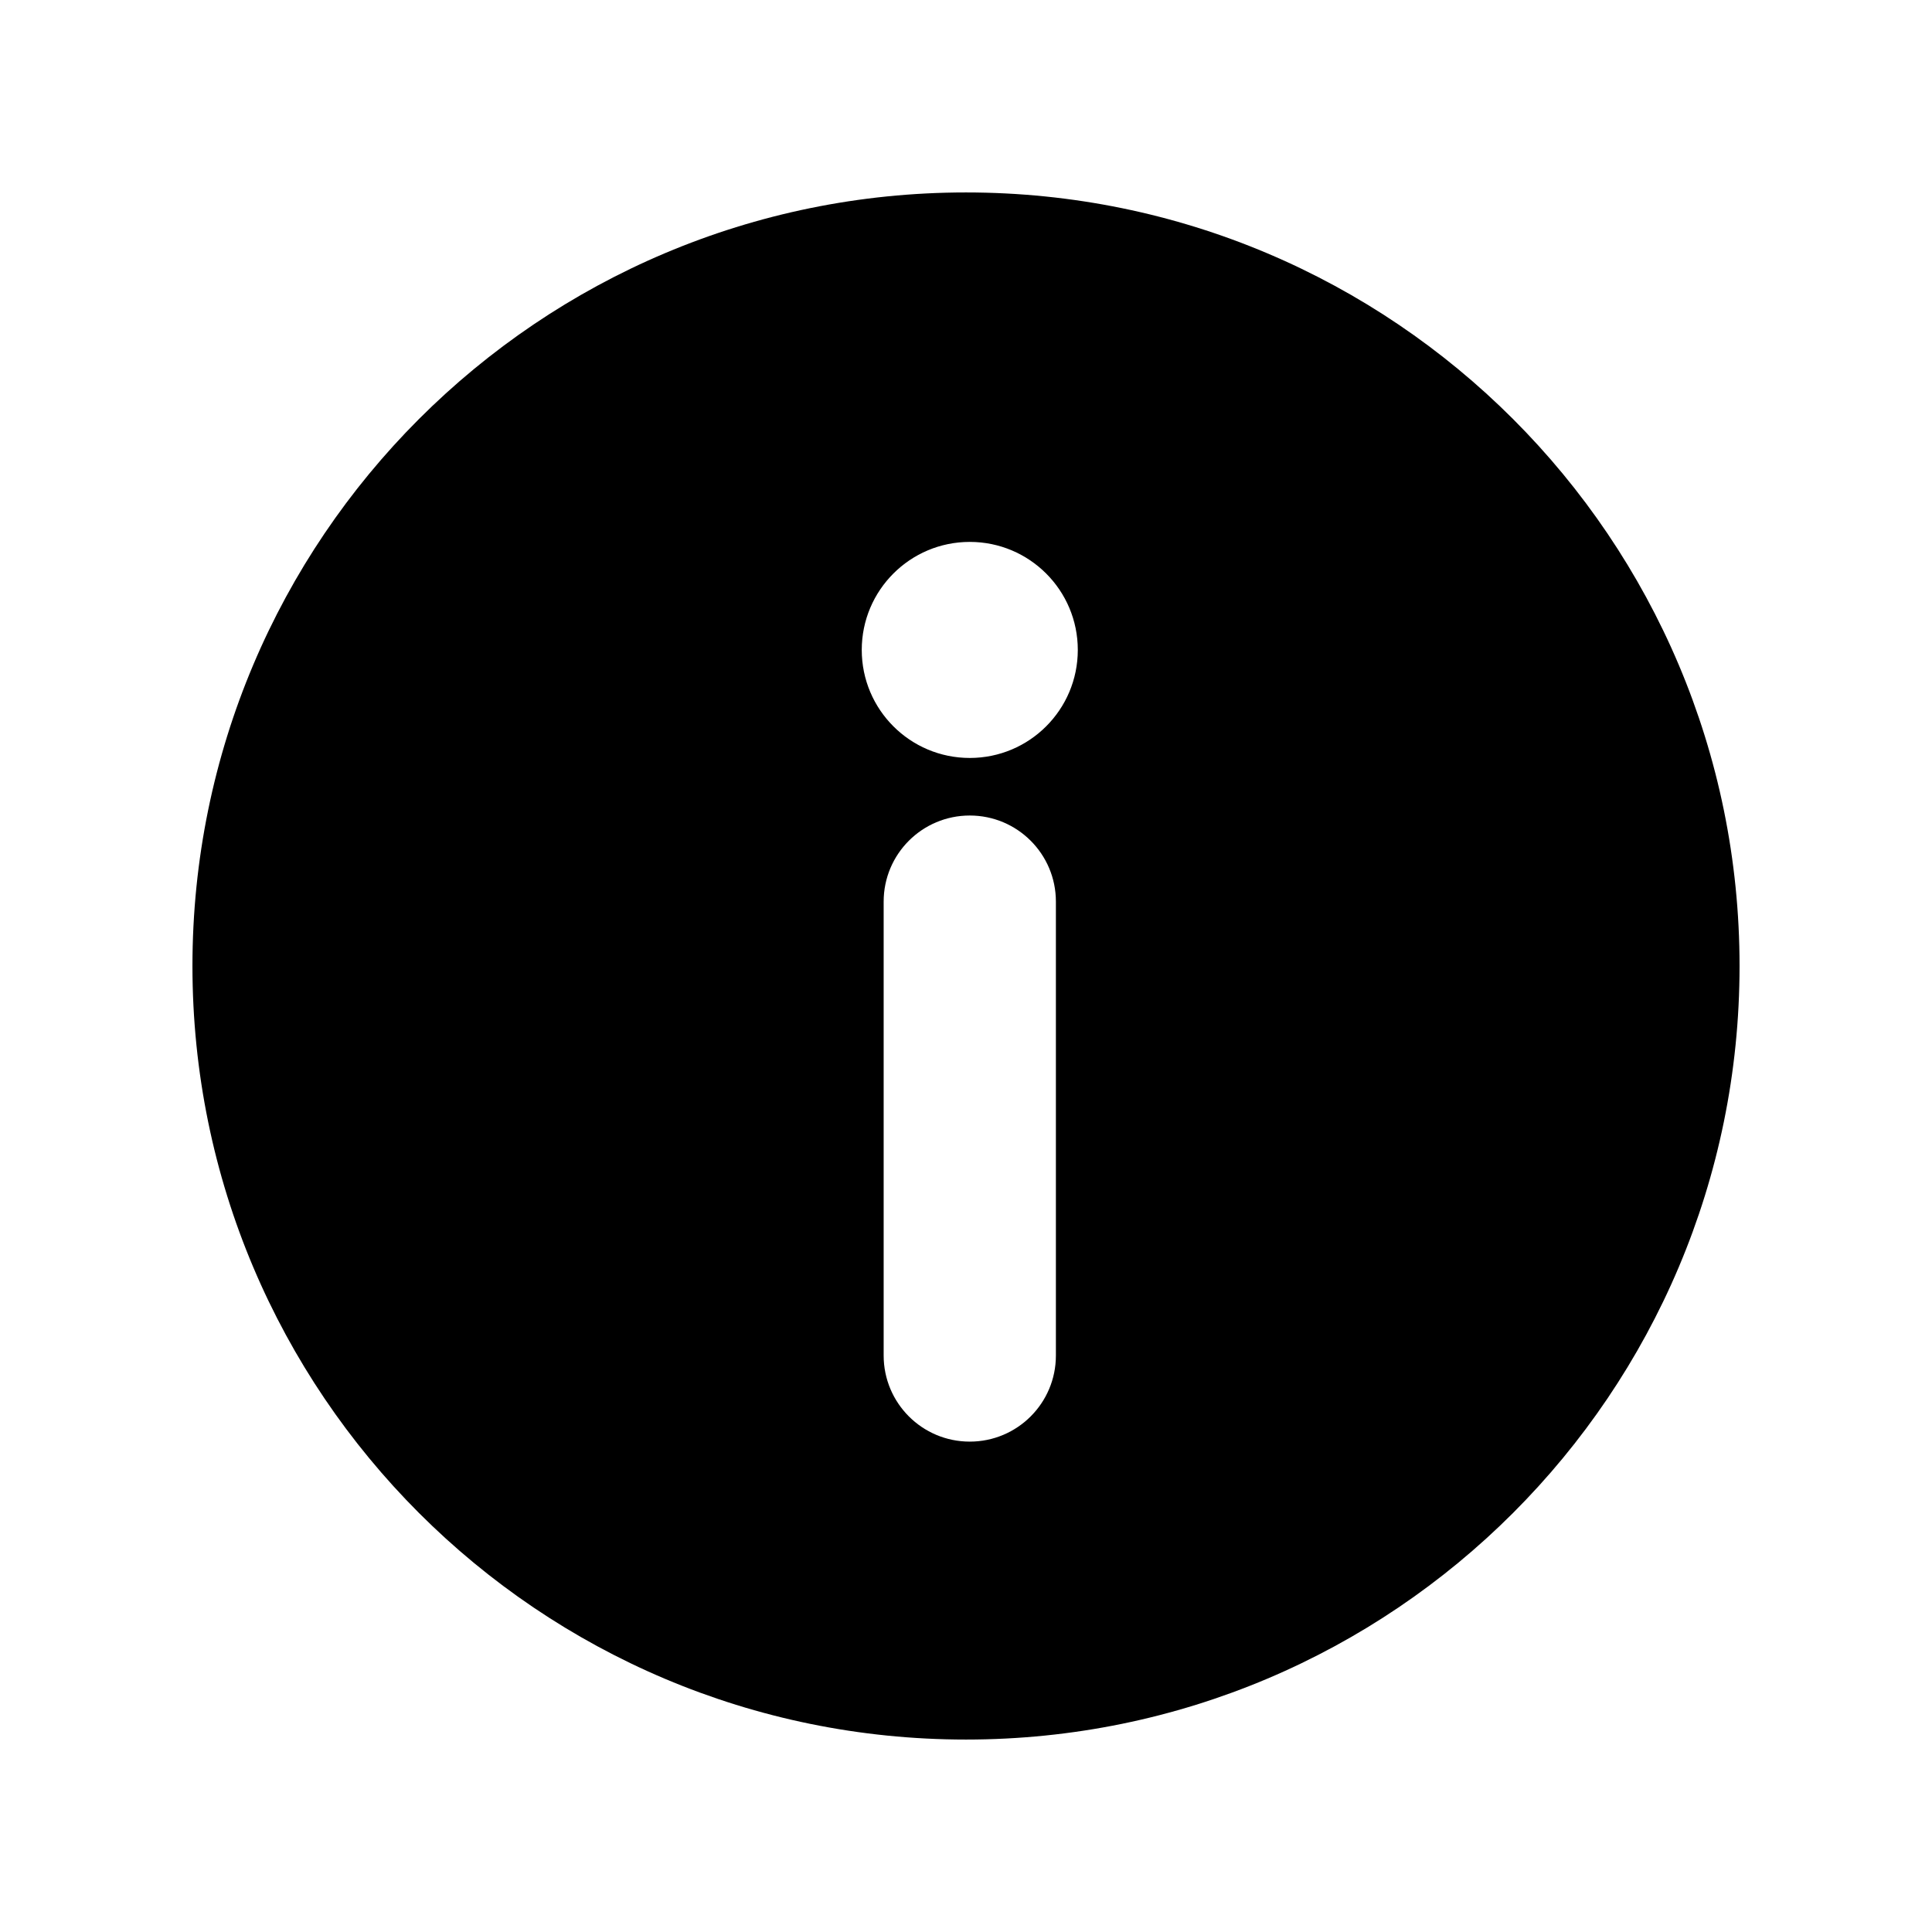 <?xml version="1.0" encoding="UTF-8" standalone="no"?>
<svg width="1024px" height="1024px" viewBox="0 0 1024 1024" version="1.1" xmlns="http://www.w3.org/2000/svg" xmlns:xlink="http://www.w3.org/1999/xlink">
    <!-- Generator: Sketch 3.7.1 (28215) - http://www.bohemiancoding.com/sketch -->
    <title>info</title>
    <desc>Created with Sketch.</desc>
    <defs></defs>
    <g id="Page-1" stroke="none" stroke-width="1" fill="none" fill-rule="evenodd">
        <g id="info" fill="#000000">
            <path d="M512,102 C285.539,102 102,285.539 102,512 C102,738.461 285.539,922 512,922 C738.461,922 922,738.461 922,512 C922,285.539 738.461,102 512,102 L512,102 Z M559.646,718.441 C559.646,743.666 539.227,764.086 514.002,764.086 C488.777,764.086 468.357,743.666 468.357,718.441 L468.357,477.887 C468.357,452.662 488.777,432.242 514.002,432.242 C539.227,432.242 559.646,452.662 559.646,477.887 L559.646,718.441 L559.646,718.441 Z M514.002,401.732 C482.371,401.732 456.746,376.107 456.746,344.477 C456.746,312.846 482.371,287.221 514.002,287.221 C545.633,287.221 571.258,312.846 571.258,344.477 C571.258,376.107 545.633,401.732 514.002,401.732 L514.002,401.732 Z" id="Shape"></path>
        </g>
    </g>
</svg>